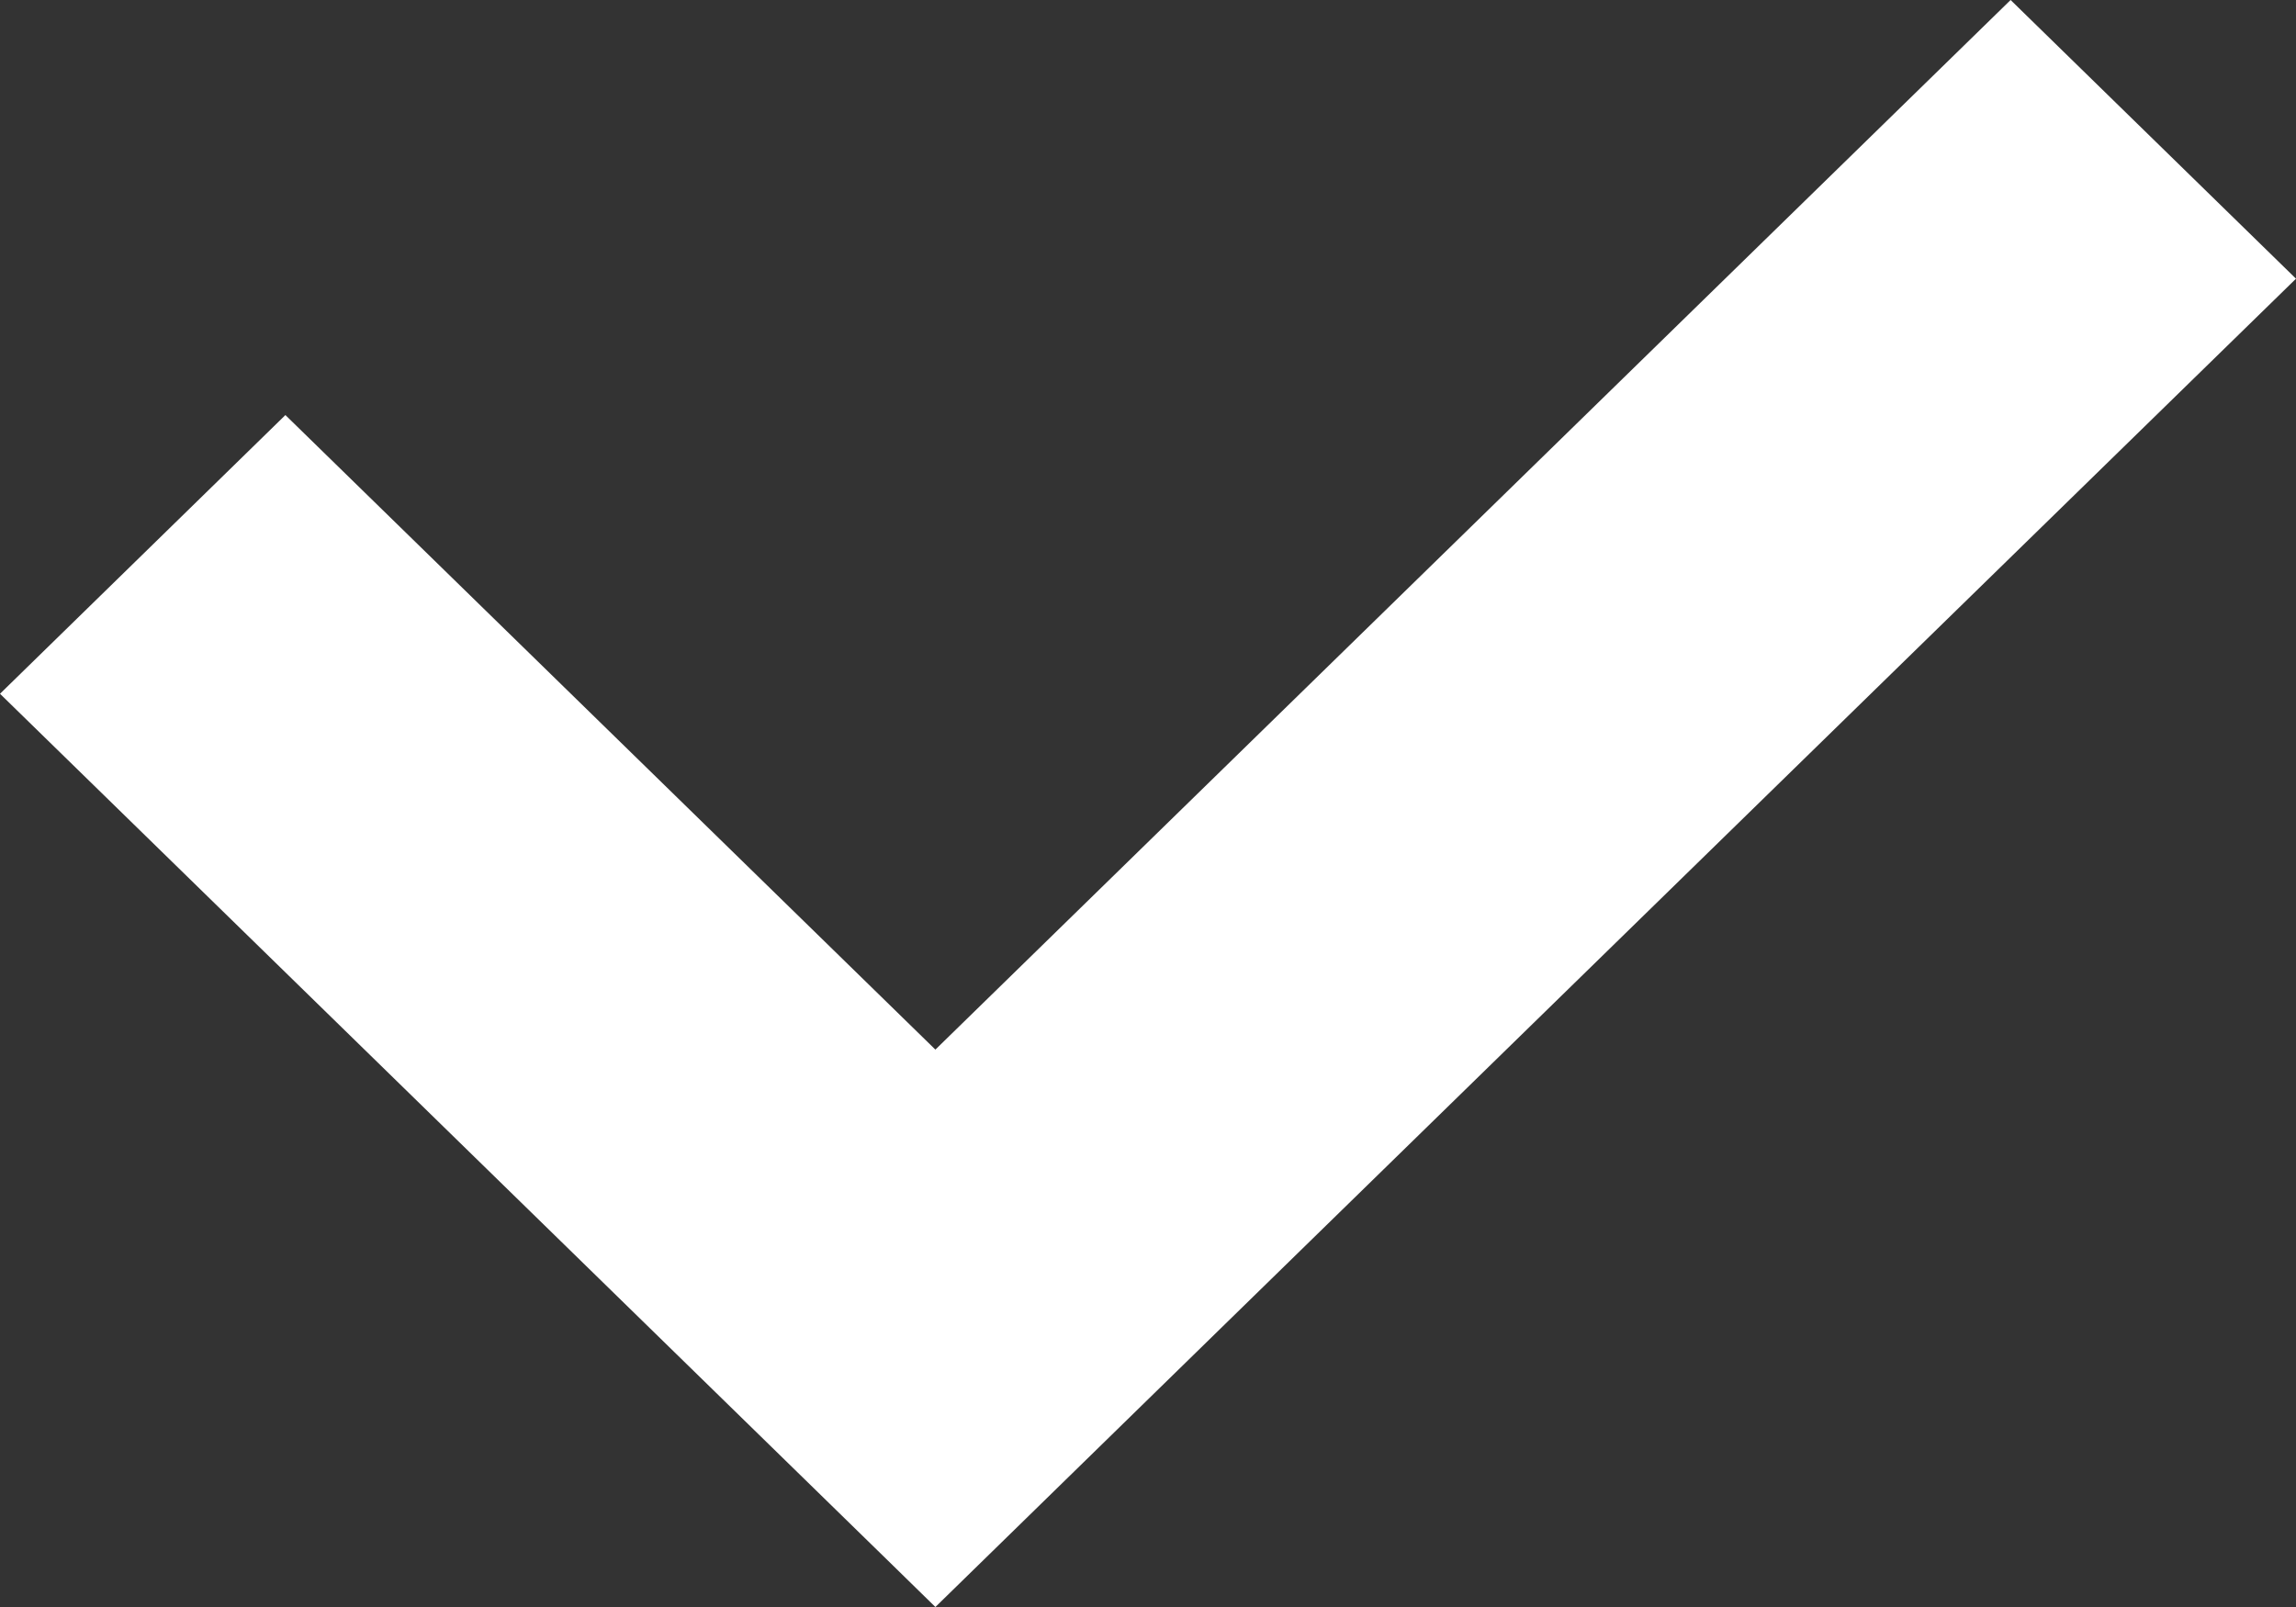 <svg xmlns="http://www.w3.org/2000/svg" width="10" height="7" viewBox="0 0 10 7" fill="none">
  <rect x="0" y="0" width="10" height="7" fill="#333333" stroke="none"/>
  <path fill-rule="evenodd" clip-rule="evenodd" d="M3.889 6.819L-6.05909e-07 3.022L1.243 1.808L4.074 4.572L8.757 8.44978e-07L10 1.214L5.318 5.785L4.074 7L3.889 6.819Z" fill="white"/>
</svg>
